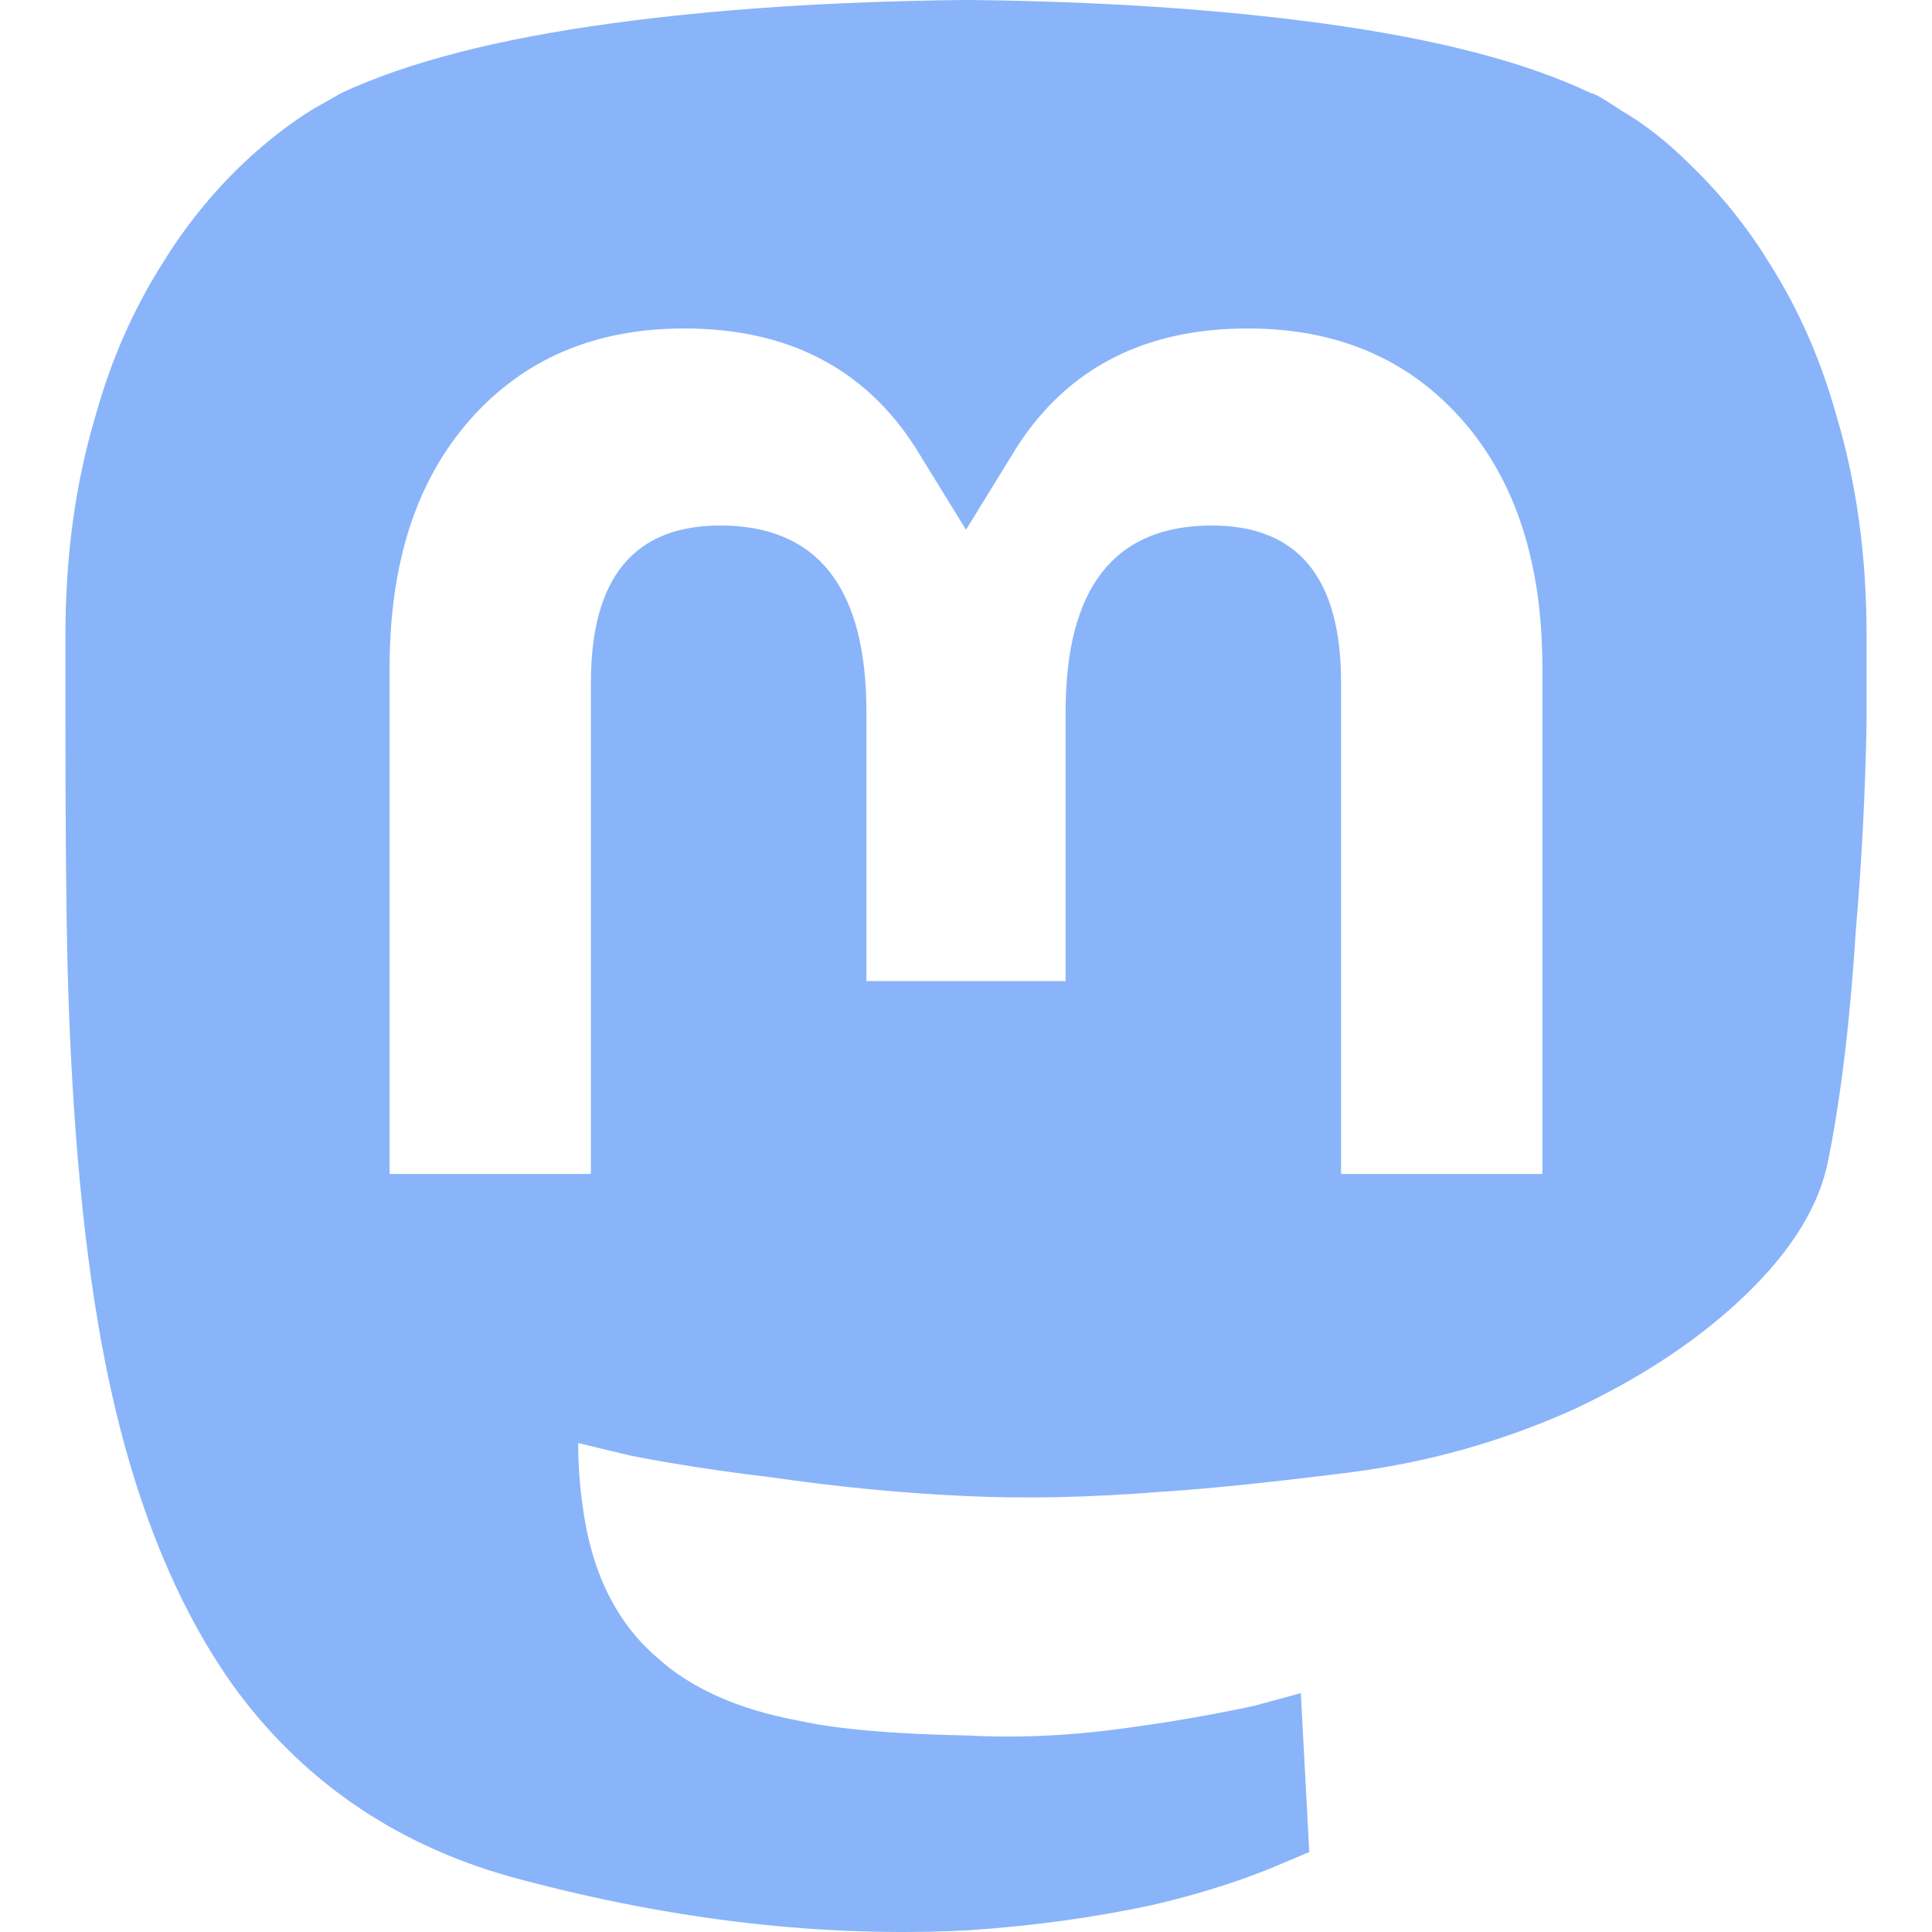 <?xml version="1.0" standalone="no"?>
<!DOCTYPE svg PUBLIC "-//W3C//DTD SVG 1.1//EN" "http://www.w3.org/Graphics/SVG/1.1/DTD/svg11.dtd" >
<svg width="800px" height="800px" viewBox="-10 -5 1034 1034" xmlns="http://www.w3.org/2000/svg" xmlns:xlink="http://www.w3.org/1999/xlink" version="1.1">
  <path
     fill="#89b4fa"
     d="M 505.866,-5 Q 400.394,-3.866 317.605,7.475 225.743,19.95 172.44,44.9 l -15.877,9.073 Q 138.417,65.314 120.271,82.326 95.321,106.142 77.175,135.629 53.359,173.054 40.884,218.418 25.007,271.721 25.007,335.231 v 41.962 q 0,87.326 1.134,134.958 3.402,128.154 20.414,213.211 21.548,107.74 70.314,174.652 56.705,75.985 151.97,100.935 123.617,32.889 238.161,27.218 52.169,-3.402 99.801,-13.609 34.023,-7.939 62.376,-19.28 l 21.548,-9.073 -4.536,-85.058 -24.95,6.805 q -31.755,6.805 -64.644,11.341 -46.498,6.805 -88.46,4.536 -60.107,-1.134 -90.728,-7.939 -48.766,-9.073 -75.985,-34.023 -32.889,-28.353 -39.694,-81.655 -2.268,-15.877 -2.268,-32.889 l 28.353,6.805 q 35.157,6.805 73.717,11.341 54.437,7.939 105.471,10.207 47.632,2.268 104.337,-2.268 36.291,-2.268 99.801,-10.207 63.51,-7.939 121.349,-34.023 55.571,-26.084 92.429,-61.809 36.858,-35.724 43.663,-72.015 10.207,-51.035 14.743,-123.617 4.536,-52.169 5.671,-110.008 v -46.498 q 0,-63.51 -15.877,-116.812 Q 960.641,173.054 936.825,135.629 918.679,106.142 893.729,82.326 876.717,65.314 857.437,53.973 843.828,44.9 841.56,44.9 789.391,19.95 697.529,7.475 613.606,-3.866 509.268,-5 Z M 356.164,170.786 q 82.789,0 123.617,63.51 l 27.218,44.23 27.218,-44.23 q 40.828,-63.51 123.617,-63.51 71.448,0 114.544,48.766 43.096,48.766 43.096,132.69 V 623.292 H 707.736 V 360.181 q 0,-83.924 -69.18,-83.924 -78.253,0 -78.253,99.801 V 520.089 H 453.697 V 376.058 q 0,-99.801 -78.253,-99.801 -69.18,0 -69.18,83.924 V 623.292 H 198.524 V 352.242 q 0,-83.924 43.096,-132.69 43.096,-48.766 114.544,-48.766 z" />
</svg>
